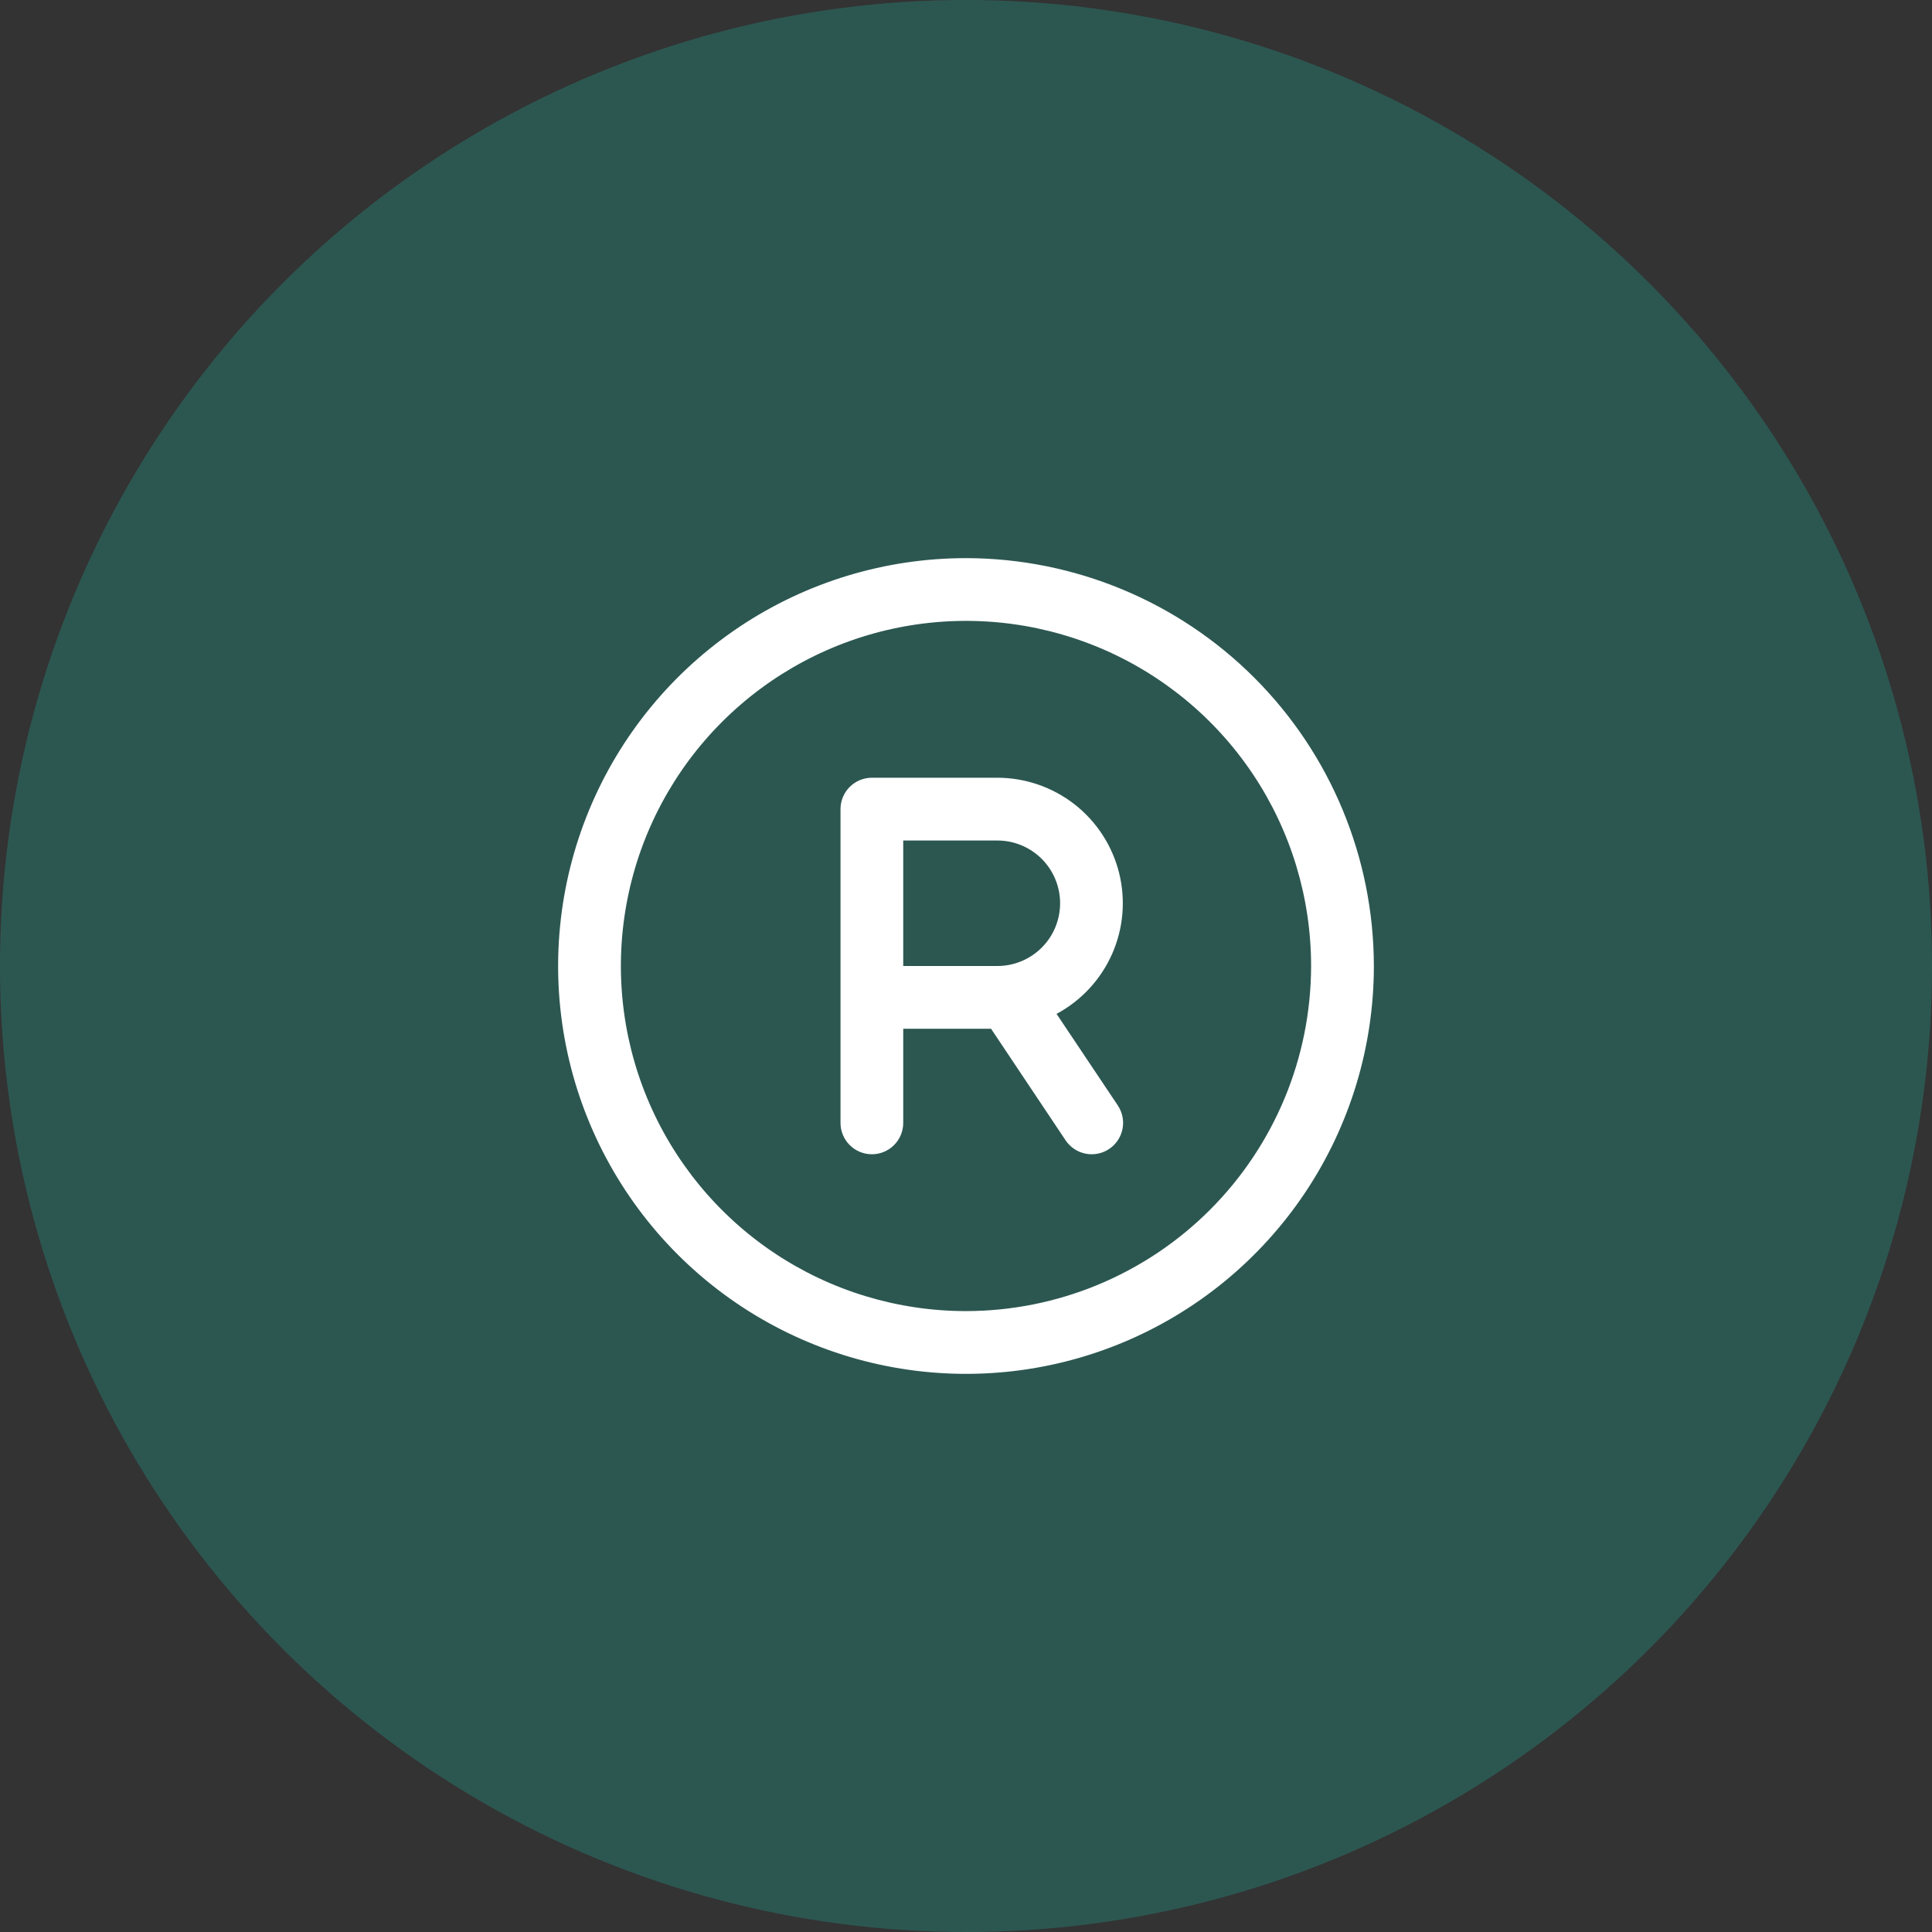<svg width="45" height="45" viewBox="0 0 45 45" fill="none" xmlns="http://www.w3.org/2000/svg">
<rect x="0" y="0" width="45" height="45" fill="#333333" stroke="none"/>
<circle cx="22.5" cy="22.5" r="22.5" fill="#267C71" fill-opacity="0.5"/>
<path d="M22.5 13C20.621 13 18.784 13.557 17.222 14.601C15.66 15.645 14.442 17.129 13.723 18.864C13.004 20.6 12.816 22.511 13.182 24.353C13.549 26.196 14.454 27.889 15.783 29.218C17.111 30.546 18.804 31.451 20.647 31.817C22.489 32.184 24.4 31.996 26.136 31.277C27.871 30.558 29.355 29.34 30.399 27.778C31.443 26.216 32 24.379 32 22.5C31.997 19.981 30.996 17.566 29.215 15.785C27.434 14.004 25.019 13.003 22.5 13ZM22.5 30.538C20.91 30.538 19.356 30.067 18.034 29.184C16.712 28.3 15.682 27.045 15.073 25.576C14.465 24.107 14.306 22.491 14.616 20.932C14.926 19.372 15.692 17.94 16.816 16.816C17.94 15.692 19.372 14.926 20.932 14.616C22.491 14.306 24.107 14.465 25.576 15.073C27.045 15.682 28.3 16.712 29.184 18.034C30.067 19.356 30.538 20.91 30.538 22.5C30.536 24.631 29.688 26.674 28.181 28.181C26.674 29.688 24.631 30.536 22.5 30.538ZM24.609 23.615C25.183 23.308 25.638 22.817 25.902 22.222C26.166 21.626 26.223 20.96 26.065 20.328C25.906 19.696 25.541 19.135 25.028 18.734C24.515 18.334 23.882 18.116 23.231 18.115H20.308C20.114 18.115 19.928 18.192 19.791 18.329C19.654 18.466 19.577 18.652 19.577 18.846V26.154C19.577 26.348 19.654 26.534 19.791 26.671C19.928 26.808 20.114 26.885 20.308 26.885C20.502 26.885 20.687 26.808 20.824 26.671C20.962 26.534 21.038 26.348 21.038 26.154V23.962H23.084L24.819 26.559C24.927 26.721 25.094 26.833 25.284 26.871C25.474 26.909 25.672 26.87 25.833 26.762C25.995 26.655 26.107 26.487 26.145 26.297C26.183 26.107 26.144 25.91 26.036 25.748L24.609 23.615ZM21.038 19.577H23.231C23.618 19.577 23.99 19.731 24.264 20.005C24.538 20.279 24.692 20.651 24.692 21.038C24.692 21.426 24.538 21.798 24.264 22.072C23.99 22.346 23.618 22.5 23.231 22.5H21.038V19.577Z" fill="white"/>
</svg>
